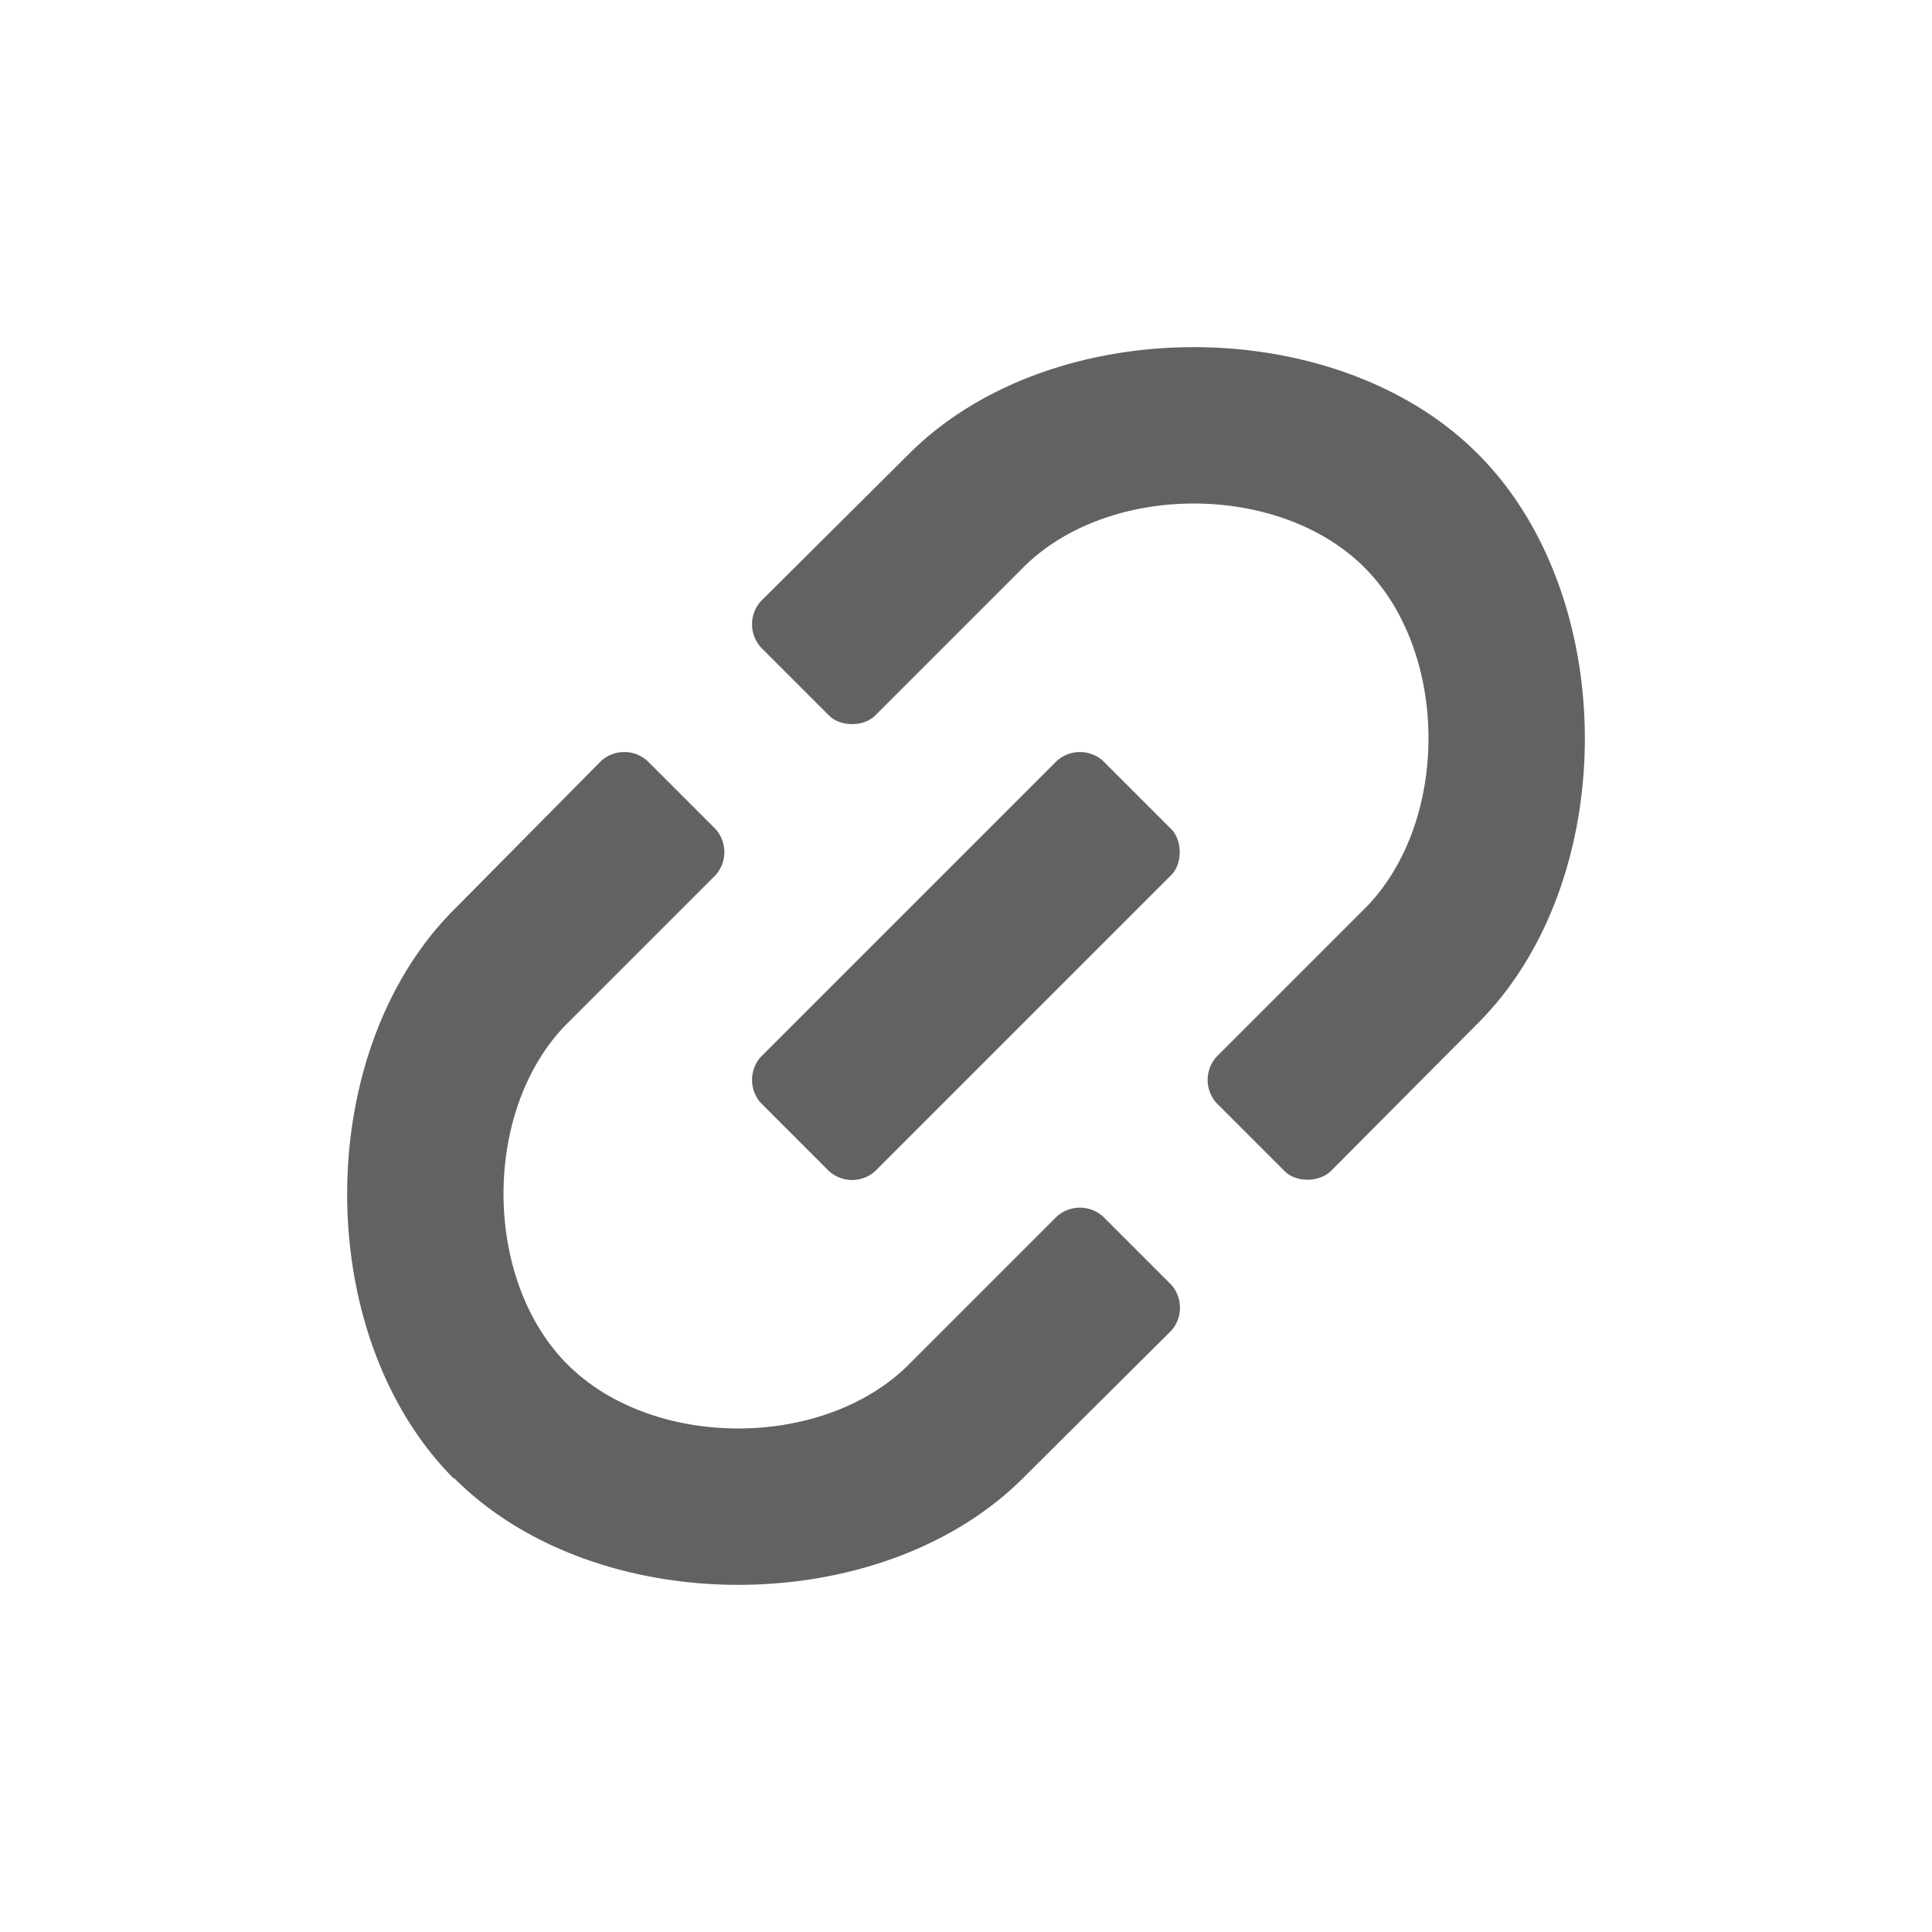 <svg xmlns="http://www.w3.org/2000/svg" viewBox="0 0 24 24"><g fill="#626262"><path class="st0" d="m10.3 14.55-.85-.85a.43.43 0 0 1 0-.57l3.68-3.68a.43.43 0 0 1 .57 0l.85.85c.14.14.14.43 0 .57l-3.68 3.68a.43.43 0 0 1-.57 0z"/><path class="st0" d="M18.36 5.64c-1.76-1.77-5.3-1.77-7.07 0L9.45 7.47a.43.43 0 0 0 0 .57l.85.85c.14.14.43.14.57 0l1.84-1.84c1.06-1.06 3.18-1.06 4.24 0s1.06 3.18 0 4.24l-1.84 1.84a.43.43 0 0 0 0 .57l.85.85c.14.14.42.14.57 0l1.83-1.84c1.77-1.77 1.77-5.3 0-7.07zM5.64 18.36c1.76 1.77 5.3 1.77 7.07 0l1.84-1.83a.43.43 0 0 0 0-.57l-.85-.85a.43.43 0 0 0-.57 0l-1.84 1.84c-1.06 1.06-3.18 1.06-4.24 0s-1.06-3.18 0-4.24l1.84-1.84a.43.43 0 0 0 0-.57l-.85-.85a.43.43 0 0 0-.57 0L5.64 11.3c-1.77 1.77-1.77 5.3 0 7.07z"/></g></svg>
